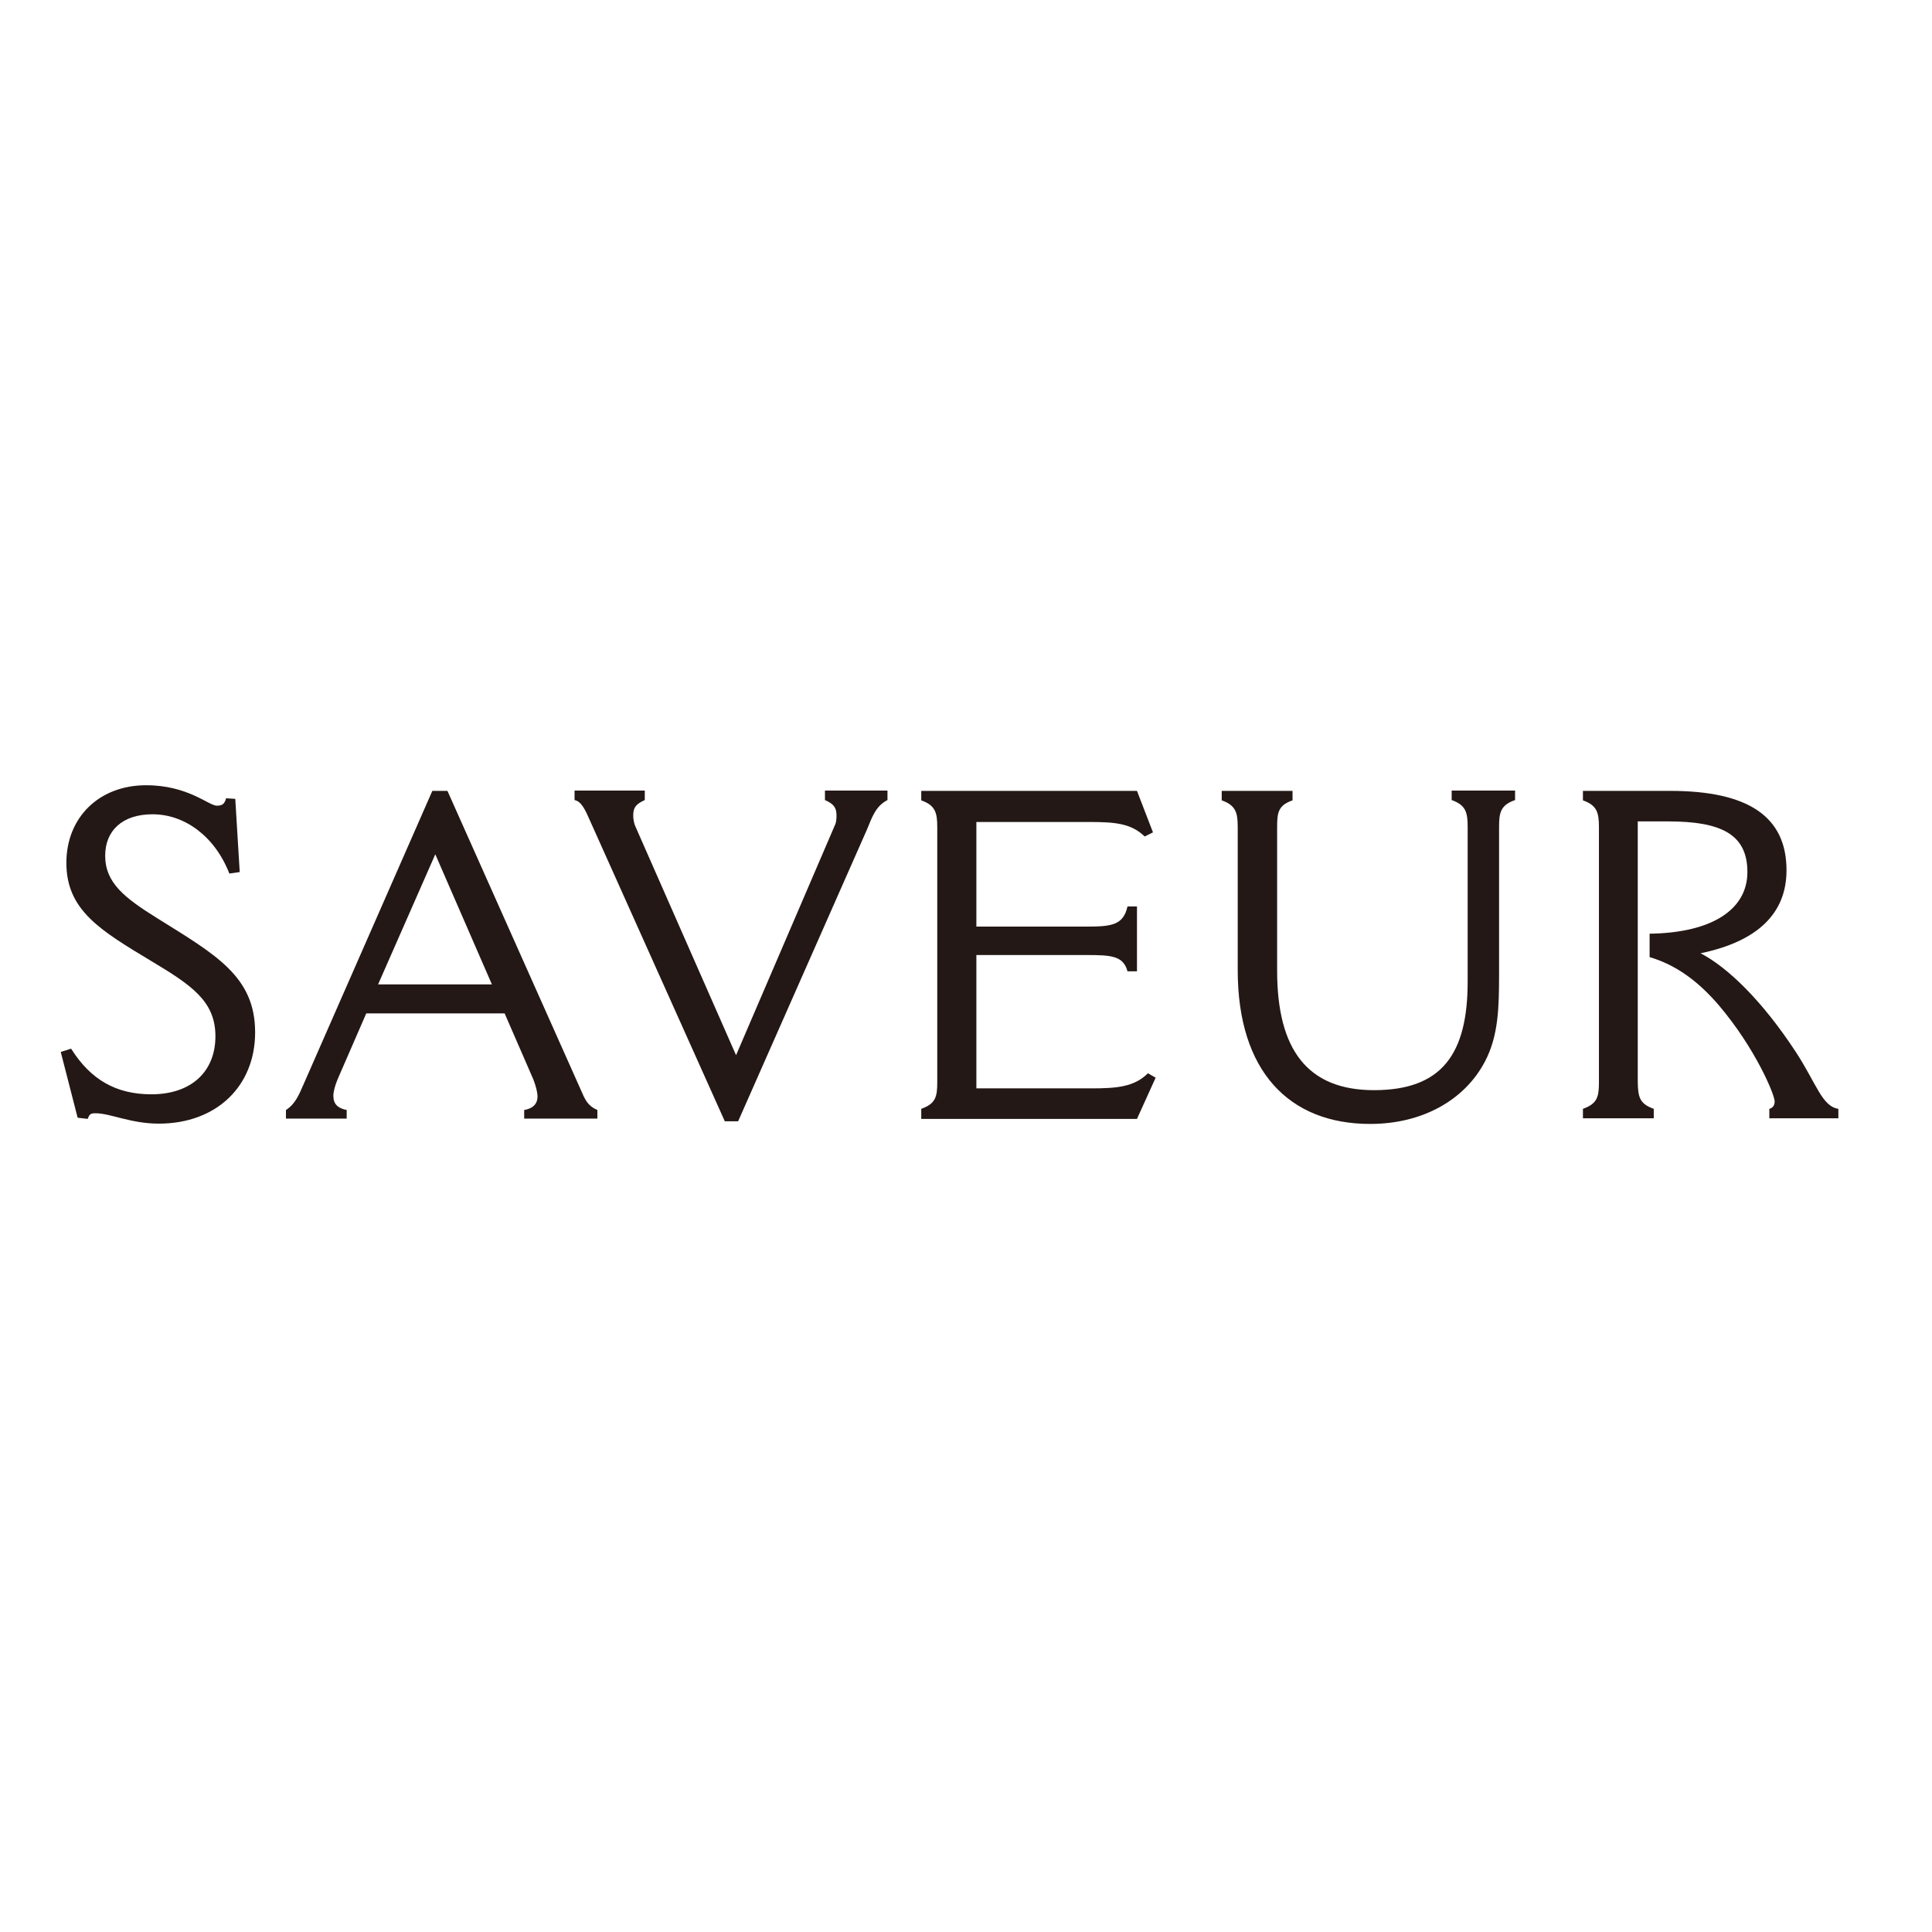 <?xml version="1.0" encoding="utf-8"?>
<!-- Generator: Adobe Illustrator 19.2.1, SVG Export Plug-In . SVG Version: 6.00 Build 0)  -->
<svg version="1.1" id="layer" xmlns="http://www.w3.org/2000/svg" xmlns:xlink="http://www.w3.org/1999/xlink" x="0px" y="0px"
	 viewBox="0 0 652 652" style="enable-background:new 0 0 652 652;" xml:space="preserve">
<style type="text/css">
	.st0{fill:#231815;}
</style>
<g>
	<path class="st0" d="M26.2,377.2L20.5,355l3.5-1.1c6.6,10.5,15.2,15.4,27.1,15.4c13.4,0,21.6-7.6,21.6-19.6
		c0-11.9-8.2-17.3-21.7-25.4c-17.1-10.3-28.6-17.1-28.6-33.1c0-15.4,11.1-26.2,26.9-26.2c14.2,0,21.1,6.9,23.9,6.9
		c1.8,0,2.6-0.6,3.1-2.5l3.1,0.2l1.5,24.7l-3.5,0.5c-4.9-12.6-15.1-20-25.9-20c-10.2,0-16,5.5-16,14c0,9.1,6.5,14.2,17.6,21.1
		c19.7,12.3,33,19.6,33,38.5c0,18.2-13.1,30.8-32.5,30.8c-9.5,0-16.3-3.5-21.4-3.5c-1.5,0-2,0.2-2.6,1.9L26.2,377.2z"/>
	<path class="st0" d="M166,332.2l-19.1-43.9l-19.3,43.9H166z M112.5,369.8c0,2.8,1.5,4.2,4.5,4.8v2.9H96.5v-2.9c3.1-2,4.3-4.9,6-8.8
		l43.4-98.9h5.1l45.5,102c1.2,2.8,2.3,4.5,5.1,5.7v2.9h-24.7v-2.9c2.9-0.5,4.5-2,4.5-4.6c0-1.2-0.5-3.4-1.4-5.7l-9.7-22.3h-46.7
		l-9.7,22.3C113,366.5,112.5,368.5,112.5,369.8"/>
	<path class="st0" d="M199.4,277.6c-2-4.6-3.2-7.1-5.5-7.6v-3.2h23.7v3.2c-3.1,1.4-3.9,2.6-3.9,5.2c0,1.2,0.2,2.3,0.6,3.4l34.1,77.5
		l33.3-77.5c0.5-0.9,0.6-2.2,0.6-3.4c0-2.6-0.9-3.9-3.9-5.2v-3.2h21.1v3.2c-3.9,2-5.1,5.5-6.9,9.9l-43.5,98.5h-4.5L199.4,277.6z"/>
	<path class="st0" d="M310.9,374.2c4.8-1.7,5.4-4,5.4-8.9v-86.1c0-4.9-0.6-7.4-5.4-9.1v-3.2h72.8l5.4,14l-2.8,1.4
		c-4.6-4.5-10.2-4.9-18.9-4.9h-37.9v35.3h37.3c8.3,0,12.3-0.5,13.7-6.8h3.2v21.9h-3.2c-1.4-5.2-5.4-5.5-13.7-5.5h-37.3v45h38.8
		c8.6,0,14.5-0.5,19.1-5.1l2.6,1.5l-6.3,13.9h-72.8V374.2z"/>
	<path class="st0" d="M463.7,367.9c23,0,31.6-12.3,31.6-36.7v-52.1c0-4.9-0.6-7.4-5.4-9.1v-3.2h21.4v3.2c-4.9,1.7-5.4,4.2-5.4,9.1
		v49.5c0,11.4-0.2,21-4.8,29.7c-6.8,12.9-21,21-38.7,21c-27.3,0-44.7-17.7-44.7-51.9v-48.2c0-4.9-0.6-7.4-5.4-9.1v-3.2h23.9v3.2
		c-4.9,1.7-5.2,4.2-5.2,9.1v48.4C431,354.3,441.3,367.9,463.7,367.9"/>
	<path class="st0" d="M558.1,374.2v3.2h-23.9v-3.2c4.8-1.7,5.4-4,5.4-8.9v-86.1c0-4.9-0.6-7.4-5.4-9.1v-3.2h29.4
		c26.3,0,39.3,8.6,39.3,26.8c0,14.5-9.7,24-29,28c9.2,4.8,20.8,16,32.2,33.4c6.9,10.6,8.8,18.3,14.3,19.1v3.2h-23.3v-3.2
		c1.2-0.3,1.8-1.2,1.8-2.5c0-2.3-6.5-17.9-18.8-32.4c-7.1-8.3-14.6-13.7-23.4-16.3v-7.9c21.3-0.3,33-8.3,33-20.8
		c0-12.8-8.9-17.1-26.8-17.1h-10.2v88C552.8,370.2,553.3,372.5,558.1,374.2"/>
</g>
</svg>
